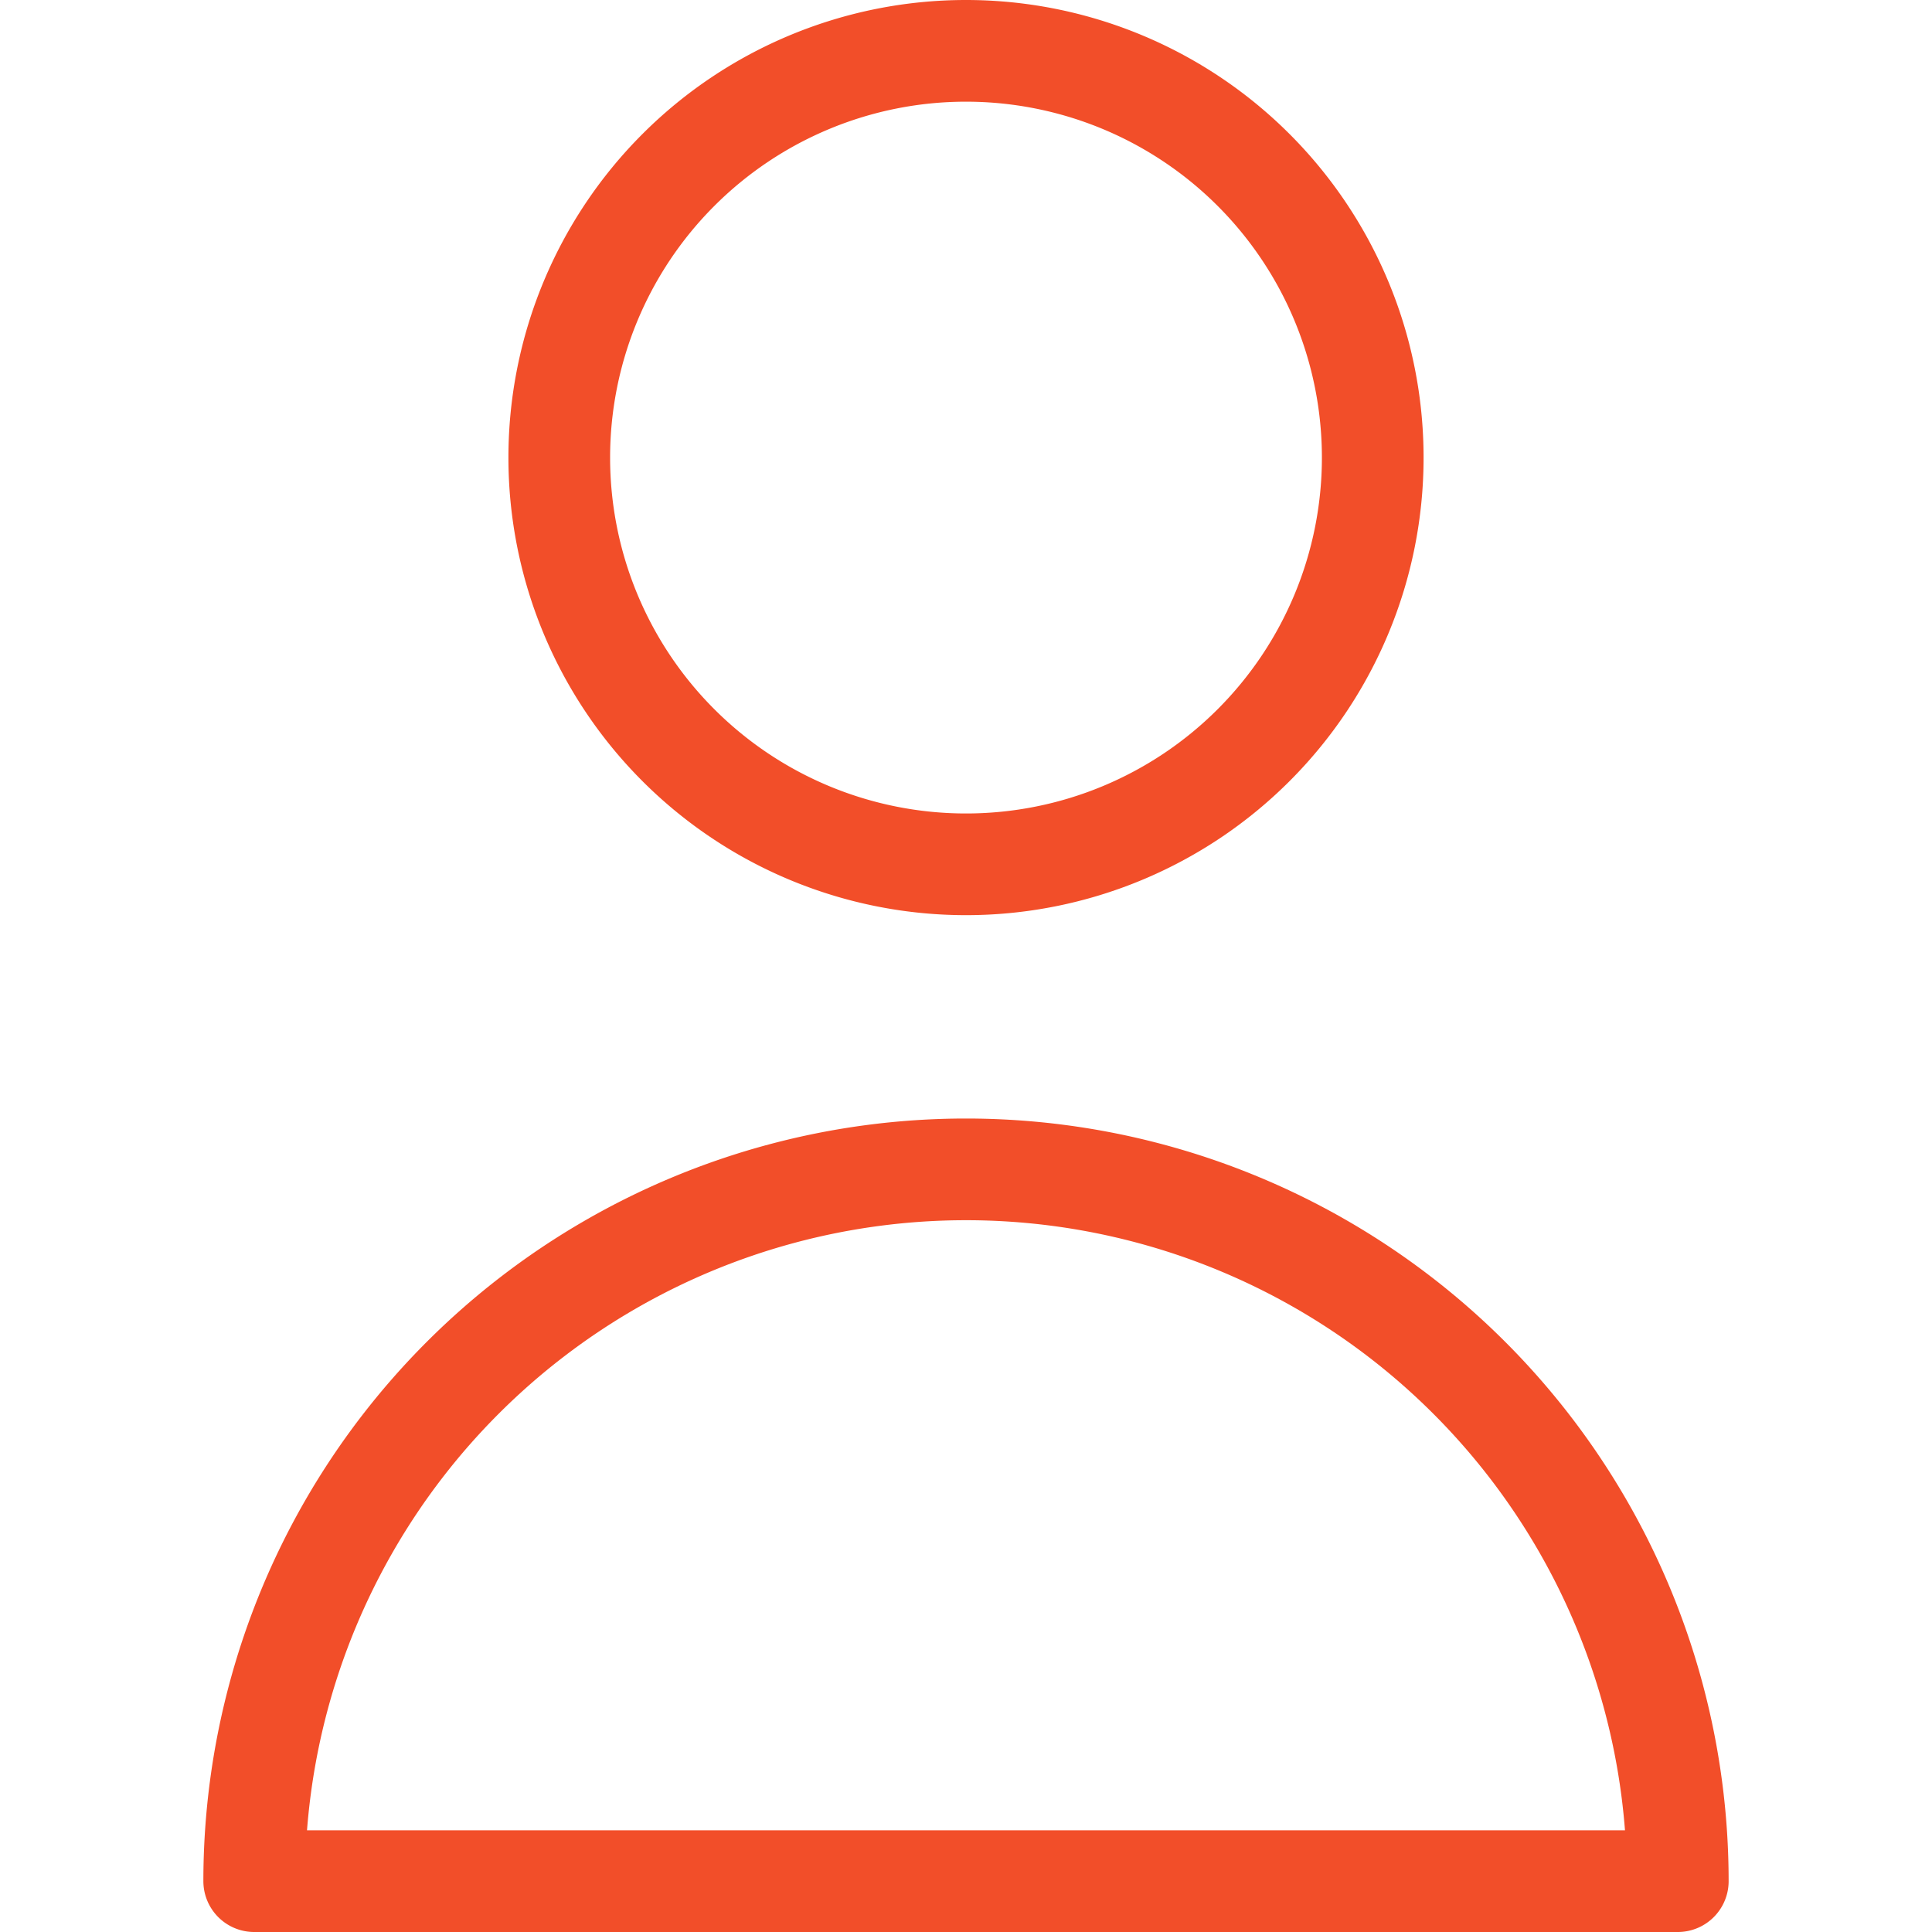 <svg xmlns="http://www.w3.org/2000/svg" width="34" height="34" viewBox="0 0 30 38">
  <path id="Path_4" data-name="Path 4" d="M27,11a8,8,0,1,1-8-8A8,8,0,0,1,27,11ZM19,25A14,14,0,0,0,5,39H33A14,14,0,0,0,19,25Z" transform="translate(-4 -2)" fill="none" stroke="#f24e29" stroke-linecap="round" stroke-linejoin="round" stroke-width="2"/>
</svg>
